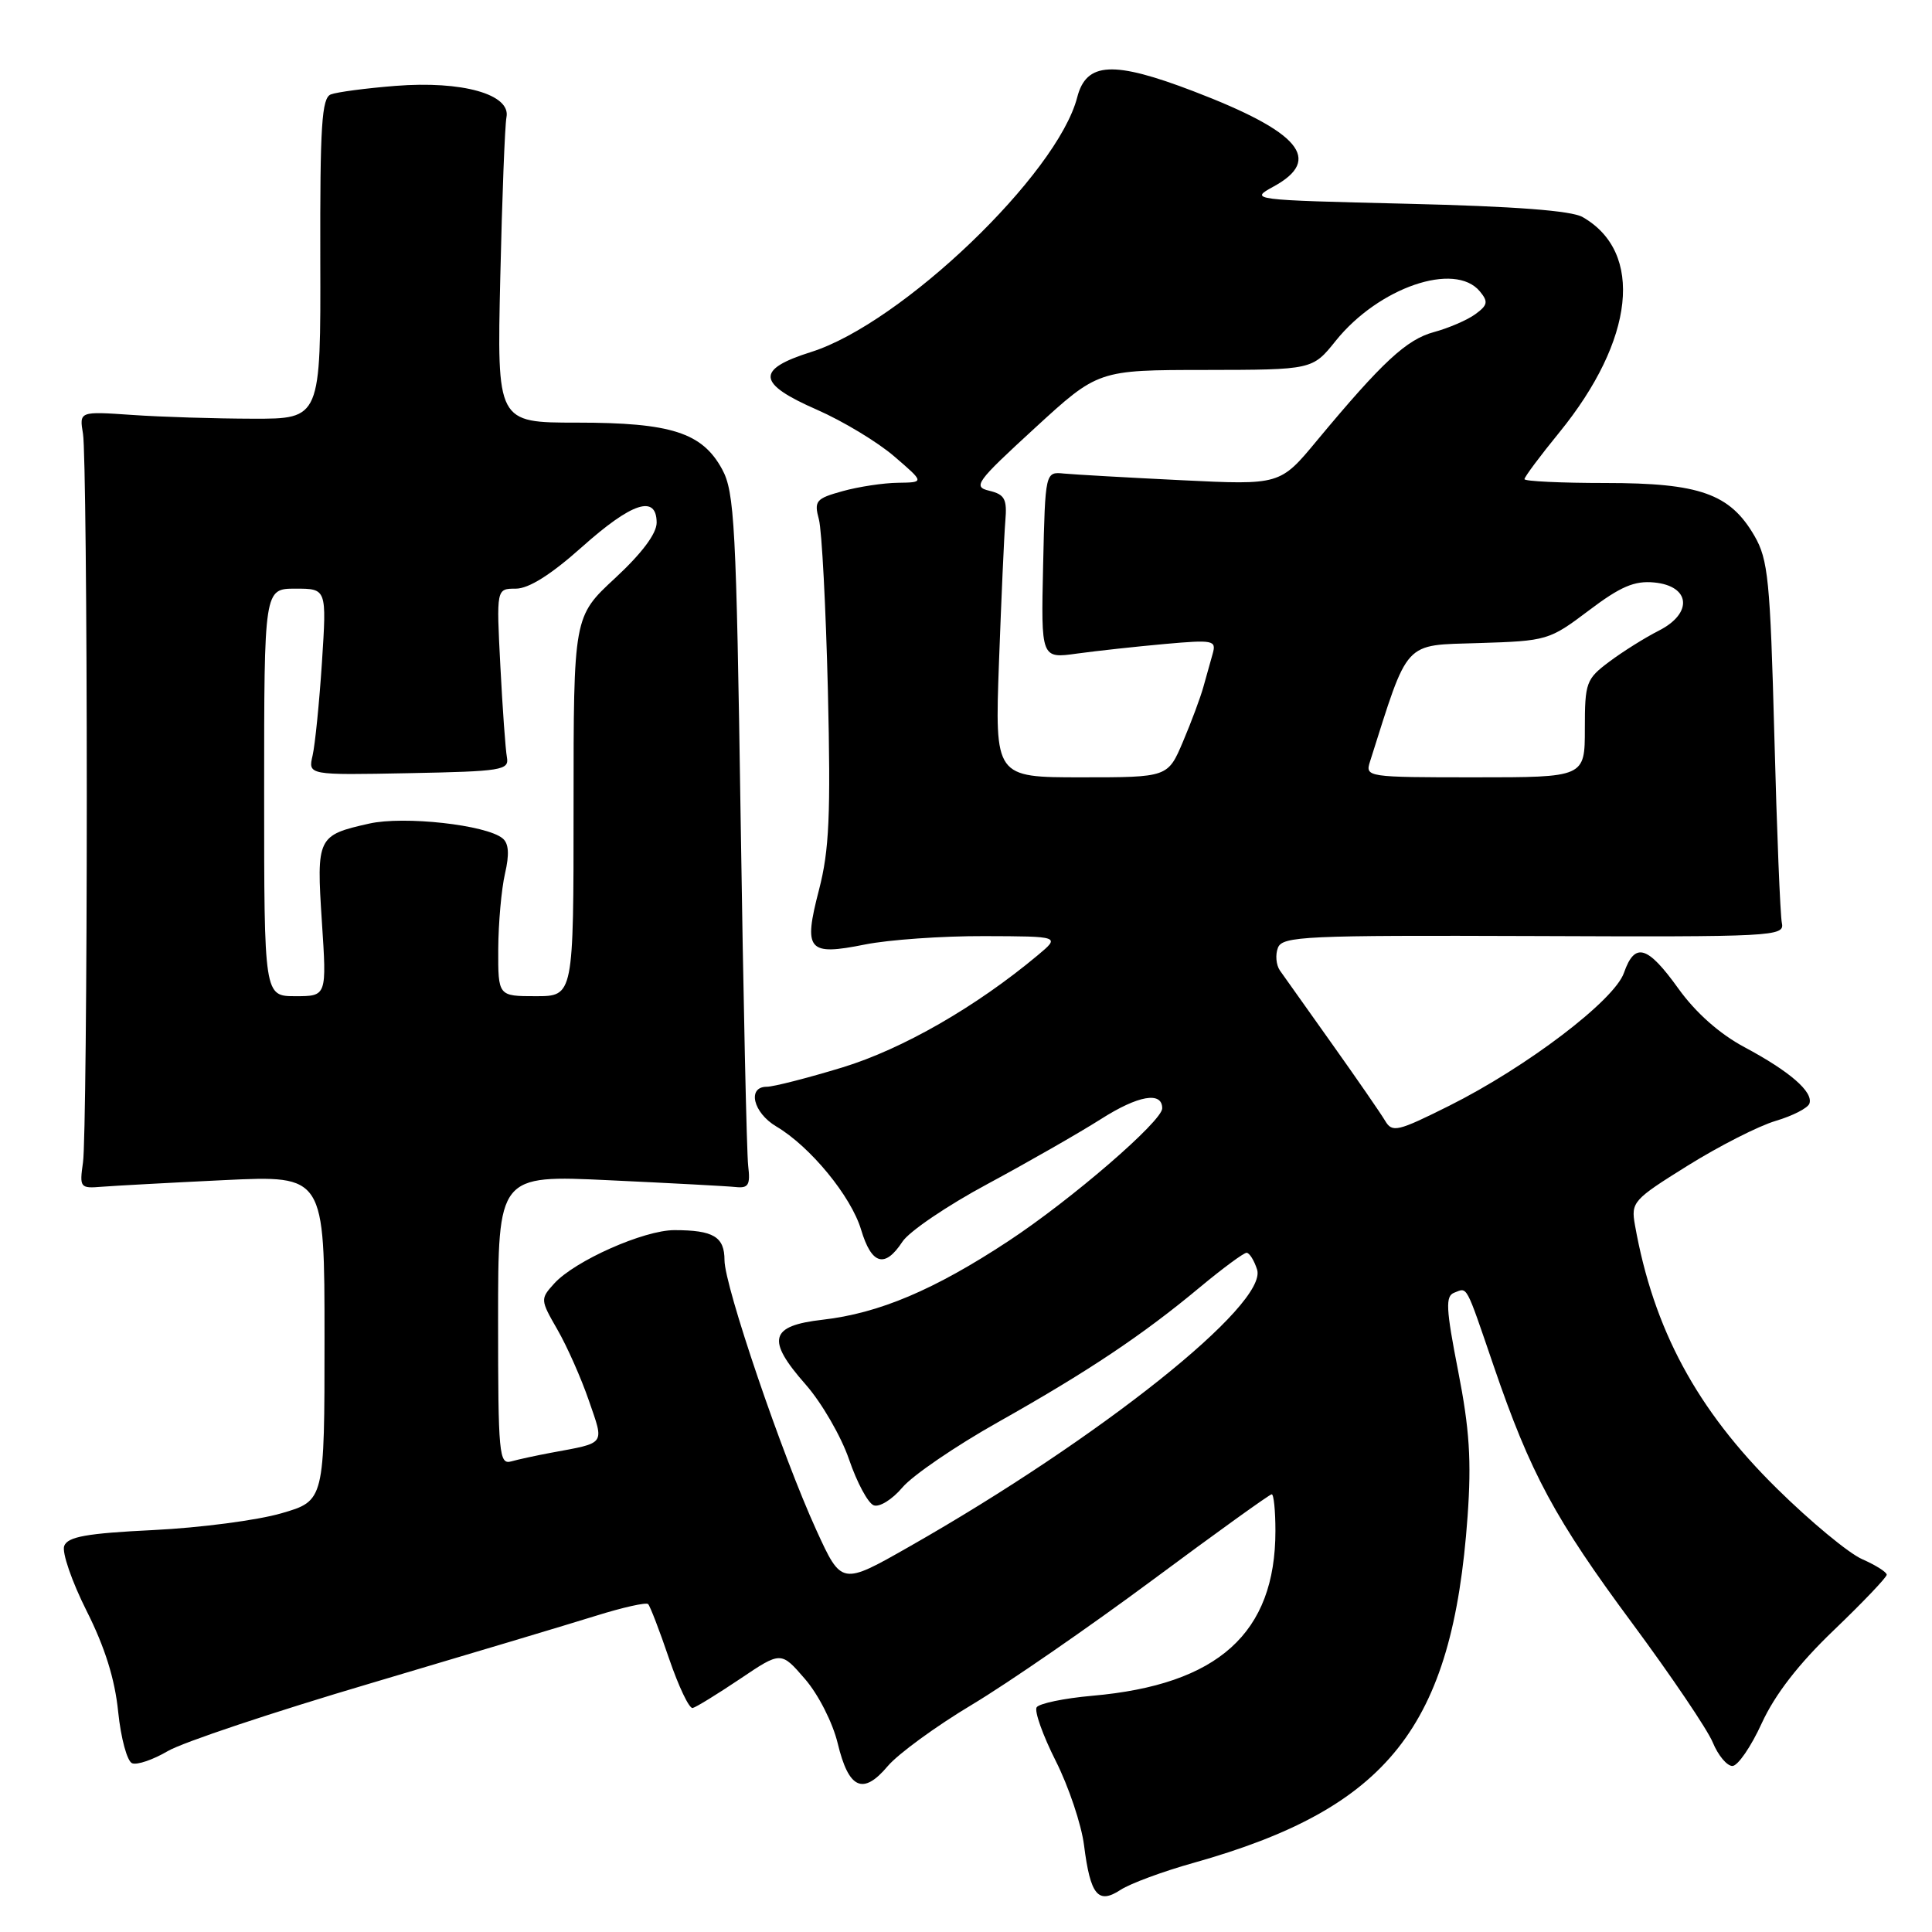 <?xml version="1.0" encoding="UTF-8" standalone="no"?>
<!DOCTYPE svg PUBLIC "-//W3C//DTD SVG 1.1//EN" "http://www.w3.org/Graphics/SVG/1.1/DTD/svg11.dtd" >
<svg xmlns="http://www.w3.org/2000/svg" xmlns:xlink="http://www.w3.org/1999/xlink" version="1.1" viewBox="0 0 256 256">
 <g >
 <path fill="currentColor"
d=" M 158.15 246.84 C 183.98 239.57 192.46 228.85 194.46 200.96 C 194.99 193.55 194.72 189.36 193.21 181.66 C 191.59 173.38 191.51 171.74 192.69 171.29 C 194.48 170.60 194.15 169.98 197.92 181.00 C 202.80 195.26 206.04 201.27 216.31 215.13 C 221.45 222.08 226.24 229.16 226.95 230.88 C 227.66 232.60 228.83 234.00 229.55 234.00 C 230.27 234.00 232.02 231.45 233.44 228.34 C 235.19 224.53 238.31 220.49 243.02 215.98 C 246.86 212.30 250.00 209.00 250.00 208.66 C 250.00 208.31 248.54 207.39 246.75 206.60 C 244.96 205.82 239.87 201.60 235.44 197.23 C 224.83 186.78 219.09 176.12 216.64 162.33 C 216.10 159.28 216.38 158.97 223.65 154.44 C 227.81 151.85 233.05 149.18 235.30 148.52 C 237.55 147.85 239.56 146.82 239.76 146.22 C 240.28 144.67 237.13 141.95 231.14 138.75 C 227.85 136.99 224.70 134.20 222.40 131.00 C 218.29 125.27 216.62 124.79 215.18 128.91 C 213.91 132.56 202.29 141.39 192.03 146.52 C 185.16 149.95 184.48 150.11 183.53 148.50 C 182.96 147.54 179.80 142.96 176.50 138.32 C 173.20 133.69 170.09 129.31 169.59 128.59 C 169.09 127.86 168.97 126.51 169.33 125.59 C 169.92 124.05 172.91 123.92 203.24 124.03 C 235.00 124.16 236.48 124.08 236.11 122.33 C 235.89 121.32 235.44 110.15 235.11 97.50 C 234.56 76.84 234.29 74.14 232.47 71.00 C 229.23 65.42 225.22 64.00 212.75 64.00 C 206.84 64.00 202.00 63.77 202.00 63.49 C 202.00 63.20 204.07 60.42 206.61 57.31 C 216.60 45.05 217.86 33.42 209.70 28.76 C 208.21 27.91 200.70 27.34 186.50 27.00 C 165.70 26.50 165.53 26.48 168.75 24.72 C 175.32 21.13 172.26 17.49 158.14 12.09 C 147.51 8.02 143.95 8.21 142.74 12.88 C 140.12 23.08 119.46 42.86 107.48 46.64 C 100.11 48.96 100.29 50.81 108.25 54.29 C 111.69 55.80 116.30 58.58 118.50 60.48 C 122.50 63.92 122.50 63.92 119.00 63.97 C 117.08 63.99 113.77 64.49 111.65 65.08 C 108.11 66.06 107.85 66.37 108.51 68.83 C 108.90 70.30 109.43 80.51 109.70 91.52 C 110.09 108.02 109.88 112.67 108.52 117.91 C 106.43 125.97 107.03 126.67 114.62 125.15 C 117.76 124.52 124.87 124.02 130.42 124.04 C 140.50 124.07 140.50 124.07 137.50 126.58 C 129.33 133.41 119.58 139.01 111.62 141.44 C 106.99 142.85 102.49 144.00 101.61 144.00 C 98.97 144.00 99.79 147.44 102.86 149.26 C 107.36 151.92 112.77 158.50 114.10 162.94 C 115.49 167.58 117.24 168.09 119.57 164.54 C 120.45 163.18 125.53 159.74 130.84 156.89 C 136.15 154.03 142.92 150.16 145.87 148.29 C 150.81 145.14 154.00 144.58 154.00 146.86 C 154.00 148.56 141.95 158.97 133.62 164.45 C 123.80 170.92 116.47 174.02 109.01 174.87 C 101.99 175.67 101.51 177.50 106.74 183.44 C 108.88 185.87 111.47 190.35 112.51 193.40 C 113.55 196.44 115.01 199.17 115.77 199.46 C 116.52 199.75 118.23 198.69 119.57 197.10 C 120.91 195.51 126.61 191.61 132.25 188.44 C 144.21 181.70 151.37 176.92 158.99 170.57 C 162.01 168.06 164.80 166.00 165.18 166.00 C 165.55 166.00 166.18 167.00 166.57 168.22 C 168.03 172.82 145.79 190.54 120.50 204.93 C 111.51 210.05 111.51 210.05 108.18 202.77 C 103.65 192.87 96.00 170.39 96.00 166.98 C 96.00 163.88 94.54 163.00 89.36 163.00 C 85.31 163.00 76.15 167.07 73.43 170.08 C 71.58 172.12 71.59 172.23 73.86 176.18 C 75.14 178.40 77.01 182.62 78.02 185.56 C 80.08 191.54 80.37 191.13 73.00 192.50 C 71.08 192.86 68.71 193.37 67.75 193.64 C 66.13 194.10 66.00 192.74 66.00 174.91 C 66.00 155.69 66.00 155.69 80.75 156.39 C 88.86 156.77 96.40 157.17 97.50 157.29 C 99.17 157.47 99.44 157.00 99.14 154.50 C 98.94 152.85 98.49 132.15 98.14 108.50 C 97.56 69.57 97.33 65.18 95.68 62.17 C 93.04 57.32 88.91 56.00 76.46 56.00 C 65.85 56.00 65.85 56.00 66.29 36.75 C 66.53 26.16 66.90 16.61 67.11 15.53 C 67.71 12.50 61.25 10.68 52.40 11.38 C 48.49 11.69 44.64 12.20 43.84 12.51 C 42.63 12.97 42.40 16.61 42.44 34.28 C 42.50 55.50 42.50 55.50 33.50 55.48 C 28.55 55.47 21.35 55.25 17.50 54.98 C 10.50 54.50 10.50 54.50 11.00 57.50 C 11.28 59.15 11.50 80.75 11.50 105.50 C 11.50 130.25 11.28 152.07 11.00 154.00 C 10.52 157.37 10.61 157.49 13.50 157.25 C 15.15 157.12 22.46 156.72 29.75 156.37 C 43.00 155.74 43.00 155.74 43.00 177.30 C 43.00 198.86 43.00 198.86 37.28 200.52 C 34.13 201.44 26.50 202.44 20.33 202.74 C 11.49 203.17 8.98 203.62 8.51 204.84 C 8.18 205.68 9.52 209.56 11.47 213.44 C 13.90 218.26 15.23 222.51 15.66 226.84 C 16.02 230.33 16.85 233.39 17.51 233.64 C 18.17 233.90 20.29 233.17 22.23 232.03 C 24.17 230.88 36.27 226.84 49.13 223.04 C 61.98 219.23 75.41 215.21 78.96 214.10 C 82.51 212.99 85.63 212.29 85.88 212.55 C 86.14 212.81 87.39 216.05 88.65 219.76 C 89.92 223.47 91.32 226.42 91.78 226.32 C 92.23 226.22 95.05 224.48 98.05 222.47 C 103.49 218.80 103.49 218.80 106.66 222.47 C 108.45 224.54 110.34 228.27 111.00 231.00 C 112.45 237.05 114.35 237.92 117.63 234.02 C 119.01 232.39 124.04 228.72 128.82 225.86 C 133.59 223.00 144.37 215.56 152.76 209.33 C 161.15 203.10 168.24 198.00 168.51 198.00 C 168.78 198.00 169.00 200.18 169.00 202.85 C 169.00 216.41 161.41 223.24 144.72 224.70 C 140.99 225.03 137.68 225.72 137.36 226.23 C 137.04 226.74 138.18 229.94 139.89 233.33 C 141.60 236.72 143.29 241.75 143.64 244.50 C 144.48 251.14 145.50 252.37 148.49 250.41 C 149.76 249.58 154.10 247.97 158.15 246.84 Z  M 35.00 105.00 C 35.00 78.00 35.00 78.00 39.15 78.00 C 43.29 78.00 43.29 78.00 42.66 87.75 C 42.31 93.11 41.75 98.67 41.42 100.11 C 40.82 102.71 40.82 102.71 54.16 102.45 C 66.51 102.21 67.48 102.06 67.17 100.35 C 66.98 99.33 66.59 93.89 66.30 88.25 C 65.77 78.00 65.77 78.00 68.35 78.00 C 70.06 78.00 73.00 76.15 77.09 72.50 C 83.73 66.57 86.99 65.50 87.01 69.25 C 87.01 70.70 85.06 73.31 81.51 76.60 C 76.00 81.70 76.00 81.70 76.00 106.85 C 76.00 132.00 76.00 132.00 71.00 132.00 C 66.00 132.00 66.00 132.00 66.02 125.75 C 66.04 122.31 66.44 117.83 66.91 115.78 C 67.51 113.20 67.42 111.76 66.60 111.09 C 64.45 109.30 53.54 108.09 48.92 109.13 C 42.05 110.67 41.92 110.94 42.65 122.12 C 43.30 132.00 43.30 132.00 39.15 132.00 C 35.00 132.00 35.00 132.00 35.00 105.00 Z  M 132.37 87.75 C 132.68 79.36 133.05 70.95 133.21 69.06 C 133.46 66.13 133.14 65.53 131.10 65.03 C 128.87 64.50 129.31 63.89 137.10 56.74 C 145.50 49.03 145.50 49.03 159.70 49.02 C 173.91 49.00 173.91 49.00 176.99 45.16 C 182.67 38.09 192.78 34.62 196.09 38.61 C 197.22 39.98 197.14 40.43 195.49 41.63 C 194.43 42.41 191.96 43.47 190.01 44.00 C 186.38 44.98 183.18 47.94 174.50 58.38 C 169.62 64.27 169.62 64.27 156.56 63.63 C 149.38 63.28 142.38 62.88 141.00 62.75 C 138.50 62.50 138.50 62.50 138.22 74.88 C 137.94 87.27 137.94 87.27 142.72 86.60 C 145.35 86.24 150.59 85.67 154.36 85.33 C 160.76 84.76 161.19 84.84 160.69 86.61 C 160.40 87.65 159.85 89.62 159.46 91.00 C 159.08 92.38 157.87 95.64 156.76 98.25 C 154.75 103.00 154.75 103.00 143.29 103.00 C 131.82 103.00 131.82 103.00 132.37 87.75 Z  M 181.53 100.92 C 186.70 84.63 185.87 85.53 195.93 85.21 C 205.01 84.93 205.29 84.84 210.53 80.89 C 214.72 77.72 216.57 76.93 219.18 77.18 C 224.00 77.64 224.35 81.26 219.81 83.56 C 217.99 84.48 215.04 86.33 213.25 87.67 C 210.17 89.97 210.00 90.44 210.00 96.55 C 210.00 103.00 210.00 103.00 195.43 103.00 C 181.12 103.00 180.88 102.96 181.53 100.92 Z "/>
</g>
</svg>